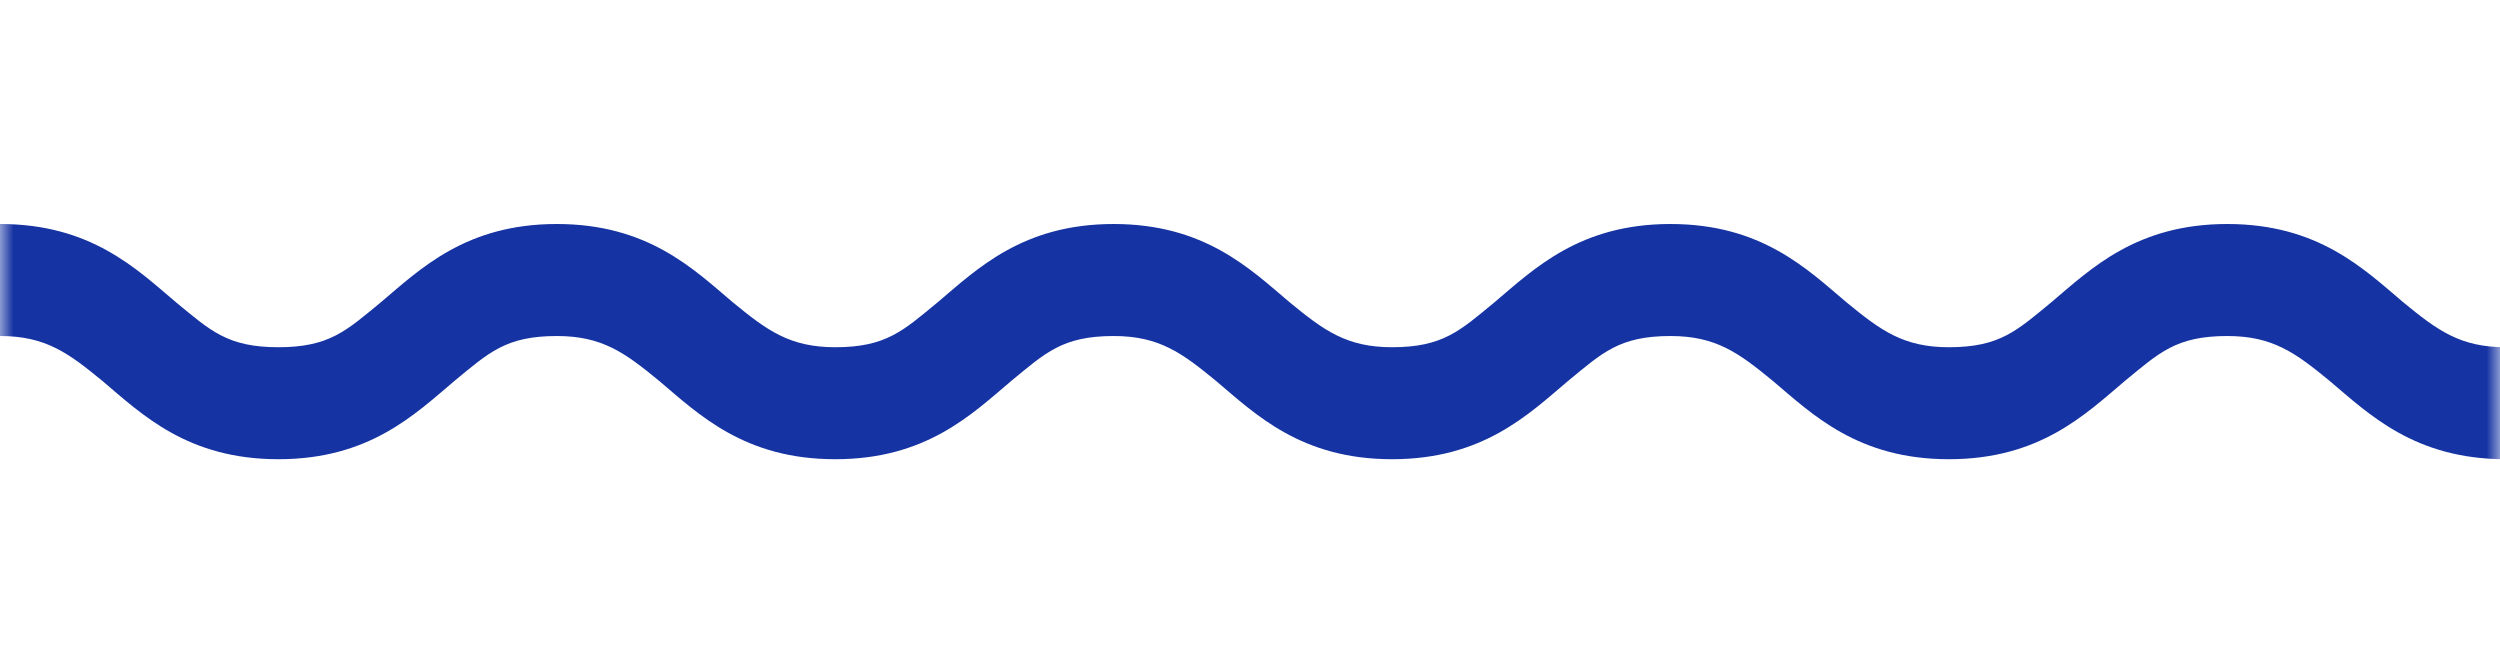 <svg width="93" height="25" viewBox="0 0 93 25" fill="none" xmlns="http://www.w3.org/2000/svg">
<mask id="mask0" mask-type="alpha" maskUnits="userSpaceOnUse" x="0" y="0" width="93" height="25">
<rect width="93" height="25" rx="6.679" fill="#C4C4C4"/>
</mask>
<g mask="url(#mask0)">
<path d="M0 12.5C1.691 12.5 2.537 13.125 3.805 14.167C5.284 15.417 6.975 17.083 10.357 17.083C13.739 17.083 15.43 15.417 16.909 14.167C18.178 13.125 18.812 12.5 20.714 12.5C22.405 12.5 23.25 13.125 24.518 14.167C25.998 15.417 27.689 17.083 31.071 17.083C34.453 17.083 36.144 15.417 37.623 14.167C38.891 13.125 39.525 12.5 41.428 12.5C43.118 12.5 43.964 13.125 45.232 14.167C46.712 15.417 48.403 17.083 51.784 17.083C55.166 17.083 56.857 15.417 58.337 14.167C59.605 13.125 60.239 12.5 62.141 12.5C63.832 12.5 64.678 13.125 65.946 14.167C67.425 15.417 69.116 17.083 72.498 17.083C75.88 17.083 77.571 15.417 79.05 14.167C80.319 13.125 80.953 12.5 82.855 12.5C84.546 12.5 85.391 13.125 86.659 14.167C88.139 15.417 89.83 17.083 93.212 17.083C96.594 17.083 98.284 15.417 99.764 14.167C101.032 13.125 101.666 12.5 103.569 12.5C105.471 12.5 106.105 13.125 107.373 14.167C108.853 15.417 110.544 17.083 113.925 17.083C117.307 17.083 118.998 15.417 120.478 14.167C121.746 13.125 122.38 12.5 124.282 12.5C125.973 12.5 126.819 13.125 128.087 14.167C129.566 15.417 131.257 17.083 134.639 17.083C138.021 17.083 139.712 15.417 141.191 14.167C142.459 13.125 143.094 12.5 144.996 12.5C146.687 12.5 147.532 13.125 148.8 14.167C150.28 15.417 151.971 17.083 155.353 17.083C158.734 17.083 160.425 15.417 161.905 14.167C163.173 13.125 163.807 12.5 165.709 12.5C167.612 12.5 168.246 13.125 169.514 14.167C170.994 15.417 172.684 17.083 176.066 17.083C177.334 17.083 178.18 16.25 178.18 15C178.18 13.75 177.334 12.917 176.066 12.917C174.375 12.917 173.53 12.292 172.262 11.25C170.782 10 169.091 8.333 165.709 8.333C162.328 8.333 160.637 10 159.157 11.25C157.889 12.292 157.255 12.917 155.353 12.917C153.662 12.917 152.816 12.292 151.548 11.25C150.069 10 148.378 8.333 144.996 8.333C141.614 8.333 139.923 10 138.444 11.25C137.175 12.292 136.541 12.917 134.639 12.917C132.737 12.917 132.103 12.292 130.834 11.25C129.355 10 127.664 8.333 124.282 8.333C120.9 8.333 119.209 10 117.73 11.25C116.462 12.292 115.828 12.917 113.925 12.917C112.023 12.917 111.389 12.292 110.121 11.25C108.641 10 106.95 8.333 103.569 8.333C100.187 8.333 98.496 10 97.016 11.25C95.748 12.292 95.114 12.917 93.212 12.917C91.521 12.917 90.675 12.292 89.407 11.25C87.928 10 86.237 8.333 82.855 8.333C79.473 8.333 77.782 10 76.303 11.25C75.034 12.292 74.4 12.917 72.498 12.917C70.807 12.917 69.962 12.292 68.694 11.25C67.214 10 65.523 8.333 62.141 8.333C58.759 8.333 57.069 10 55.589 11.25C54.321 12.292 53.687 12.917 51.784 12.917C50.093 12.917 49.248 12.292 47.98 11.25C46.5 10 44.809 8.333 41.428 8.333C38.046 8.333 36.355 10 34.875 11.25C33.607 12.292 32.973 12.917 31.071 12.917C29.38 12.917 28.534 12.292 27.266 11.25C25.787 10 24.096 8.333 20.714 8.333C17.332 8.333 15.641 10 14.162 11.25C12.893 12.292 12.259 12.917 10.357 12.917C8.455 12.917 7.821 12.292 6.553 11.25C5.073 10 3.382 8.333 0 8.333C-1.268 8.333 -2.113 9.167 -2.113 10.417C-2.113 11.667 -1.268 12.5 0 12.5Z" fill="#1533A2"/>
</g>
</svg>
